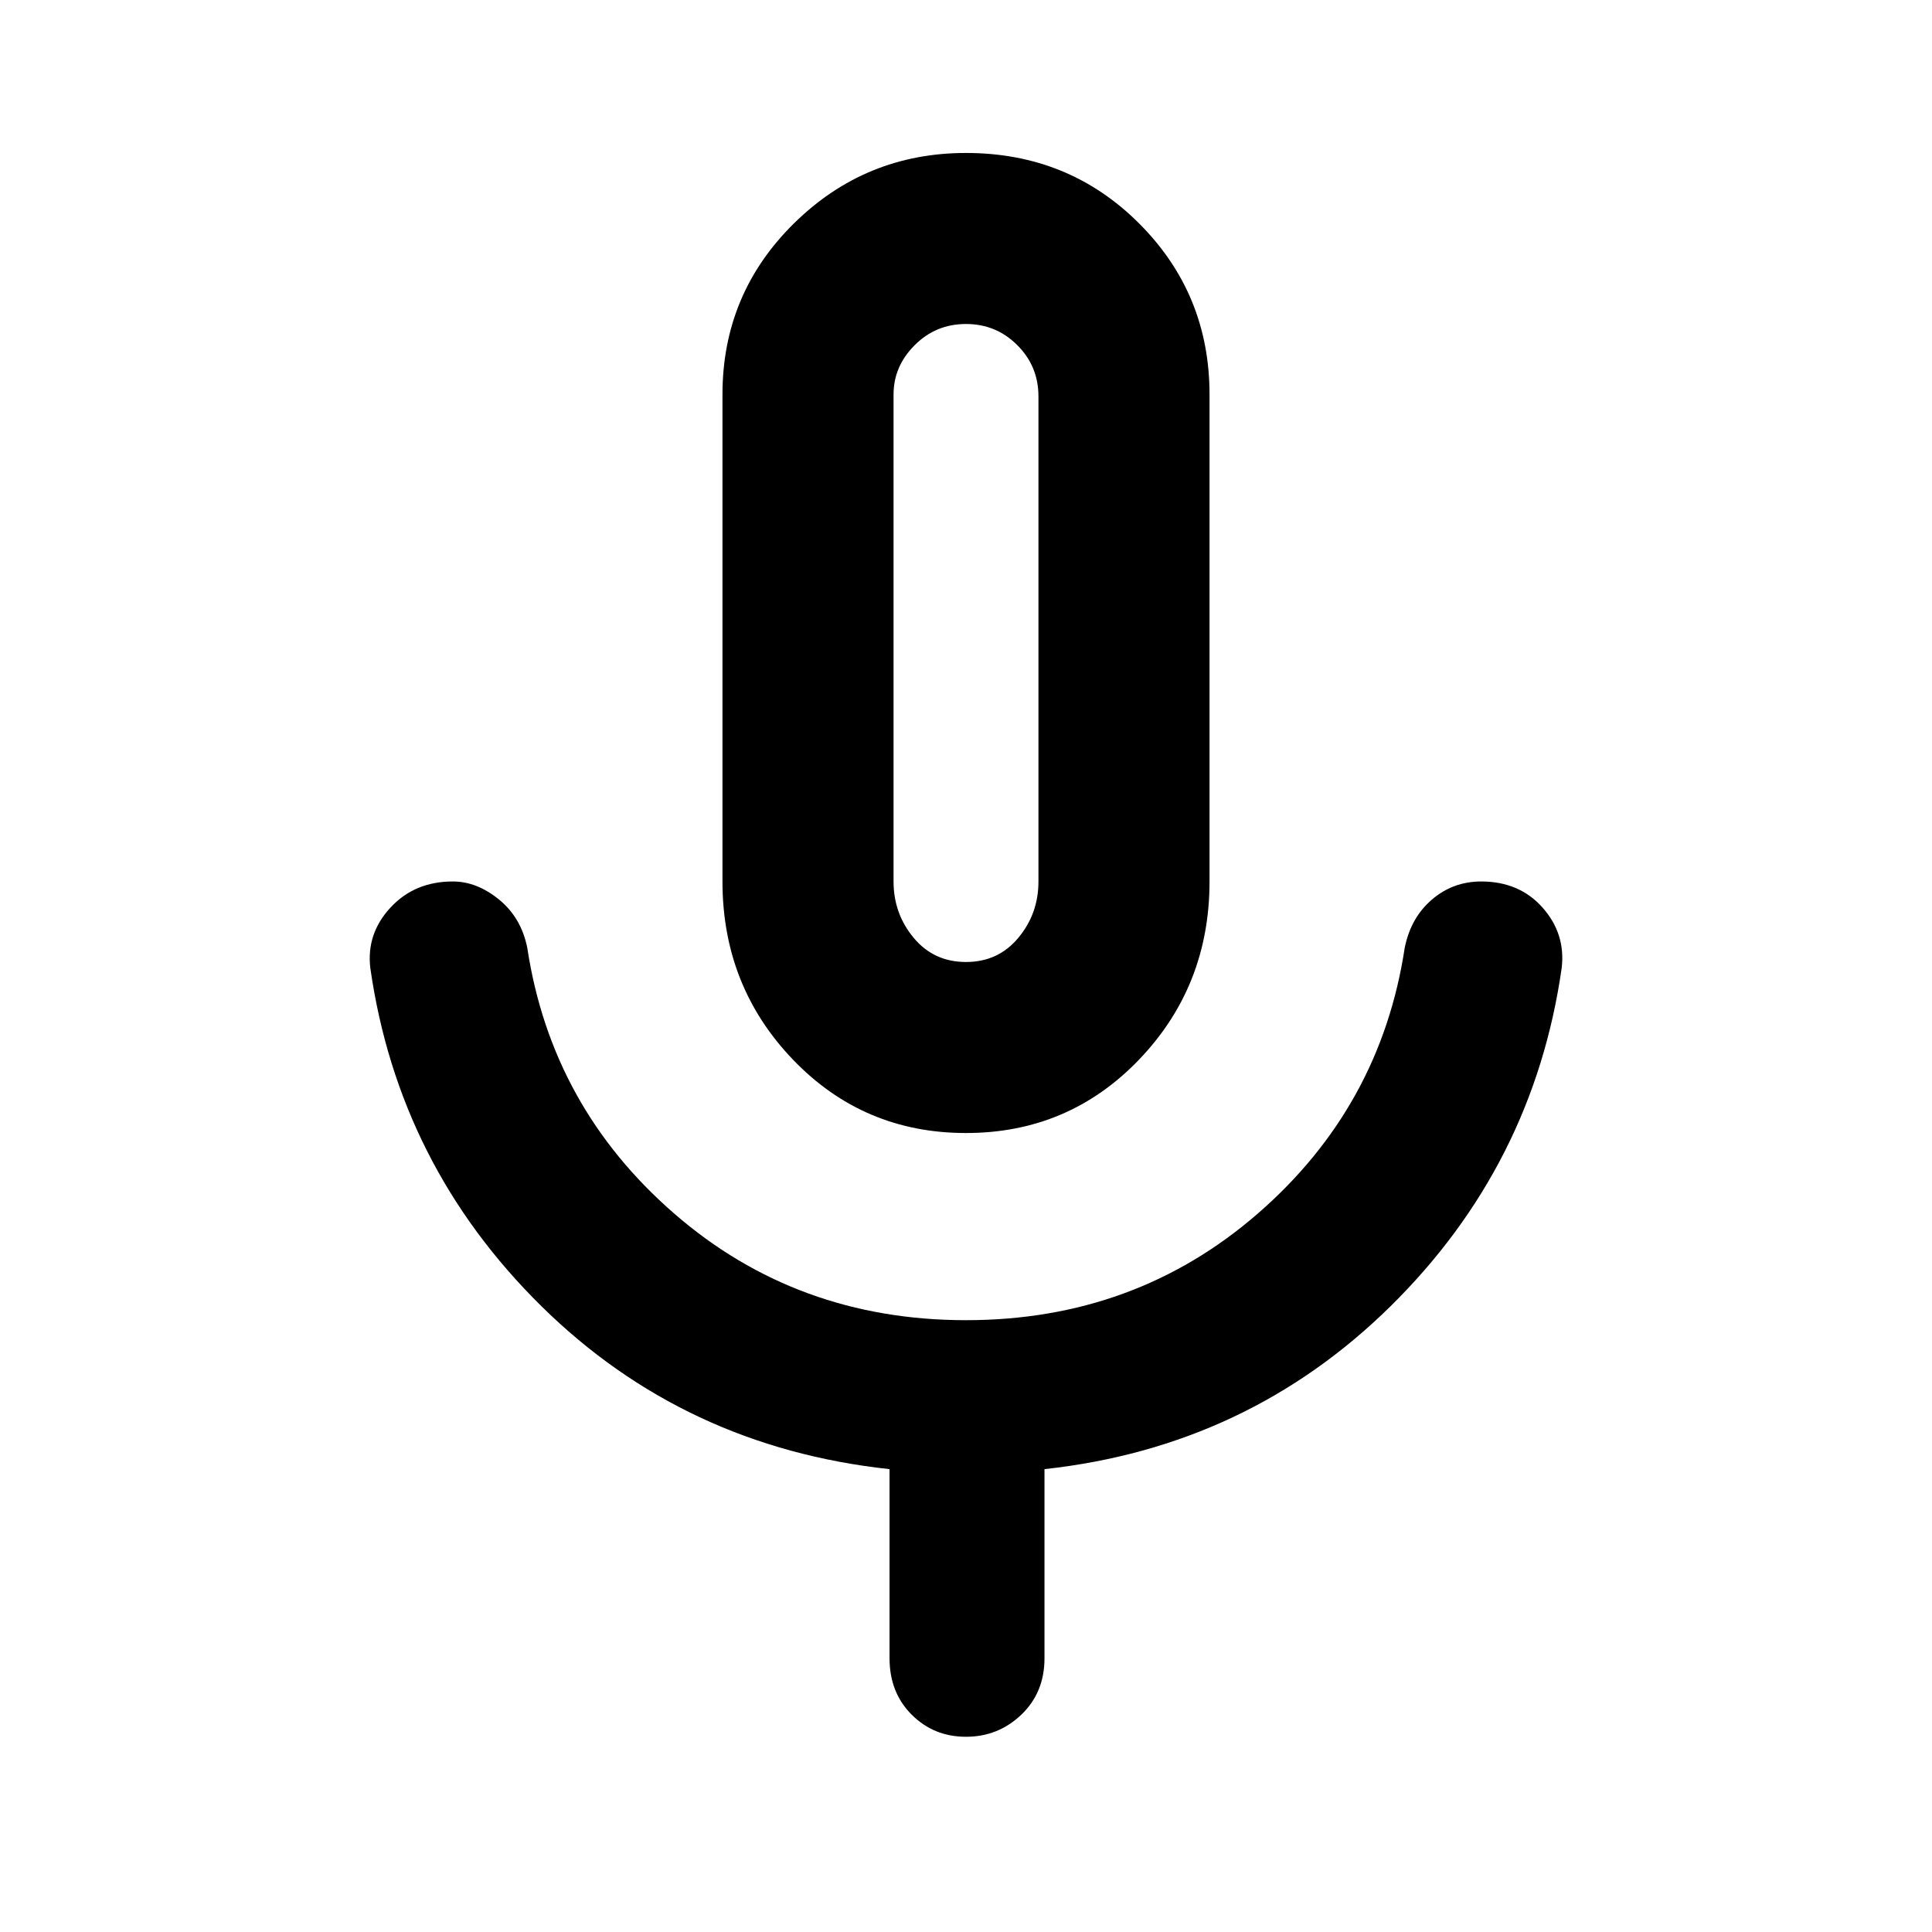 <svg xmlns="http://www.w3.org/2000/svg" height="40" width="40"><path d="M20 23.458Q17.875 23.458 16.417 21.938Q14.958 20.417 14.958 18.25V8.167Q14.958 6.083 16.438 4.625Q17.917 3.167 20 3.167Q22.125 3.167 23.583 4.625Q25.042 6.083 25.042 8.167V18.25Q25.042 20.417 23.583 21.938Q22.125 23.458 20 23.458ZM20 13.292Q20 13.292 20 13.292Q20 13.292 20 13.292Q20 13.292 20 13.292Q20 13.292 20 13.292Q20 13.292 20 13.292Q20 13.292 20 13.292Q20 13.292 20 13.292Q20 13.292 20 13.292ZM20 35.958Q19.333 35.958 18.875 35.5Q18.417 35.042 18.417 34.333V30.417Q14.167 29.958 11.208 27.042Q8.25 24.125 7.667 20.042Q7.583 19.333 8.083 18.792Q8.583 18.25 9.375 18.25Q9.875 18.25 10.333 18.625Q10.792 19 10.917 19.625Q11.417 22.917 13.958 25.125Q16.5 27.333 20 27.333Q23.5 27.333 26.042 25.125Q28.583 22.917 29.083 19.625Q29.208 19 29.646 18.625Q30.083 18.25 30.667 18.25Q31.458 18.25 31.938 18.792Q32.417 19.333 32.333 20.042Q31.75 24.125 28.792 27.042Q25.833 29.958 21.625 30.417V34.333Q21.625 35.042 21.146 35.5Q20.667 35.958 20 35.958ZM20 19.917Q20.667 19.917 21.083 19.417Q21.5 18.917 21.5 18.25V8.208Q21.5 7.583 21.062 7.146Q20.625 6.708 20 6.708Q19.375 6.708 18.938 7.146Q18.5 7.583 18.5 8.167V18.25Q18.5 18.917 18.917 19.417Q19.333 19.917 20 19.917Z"/></svg>